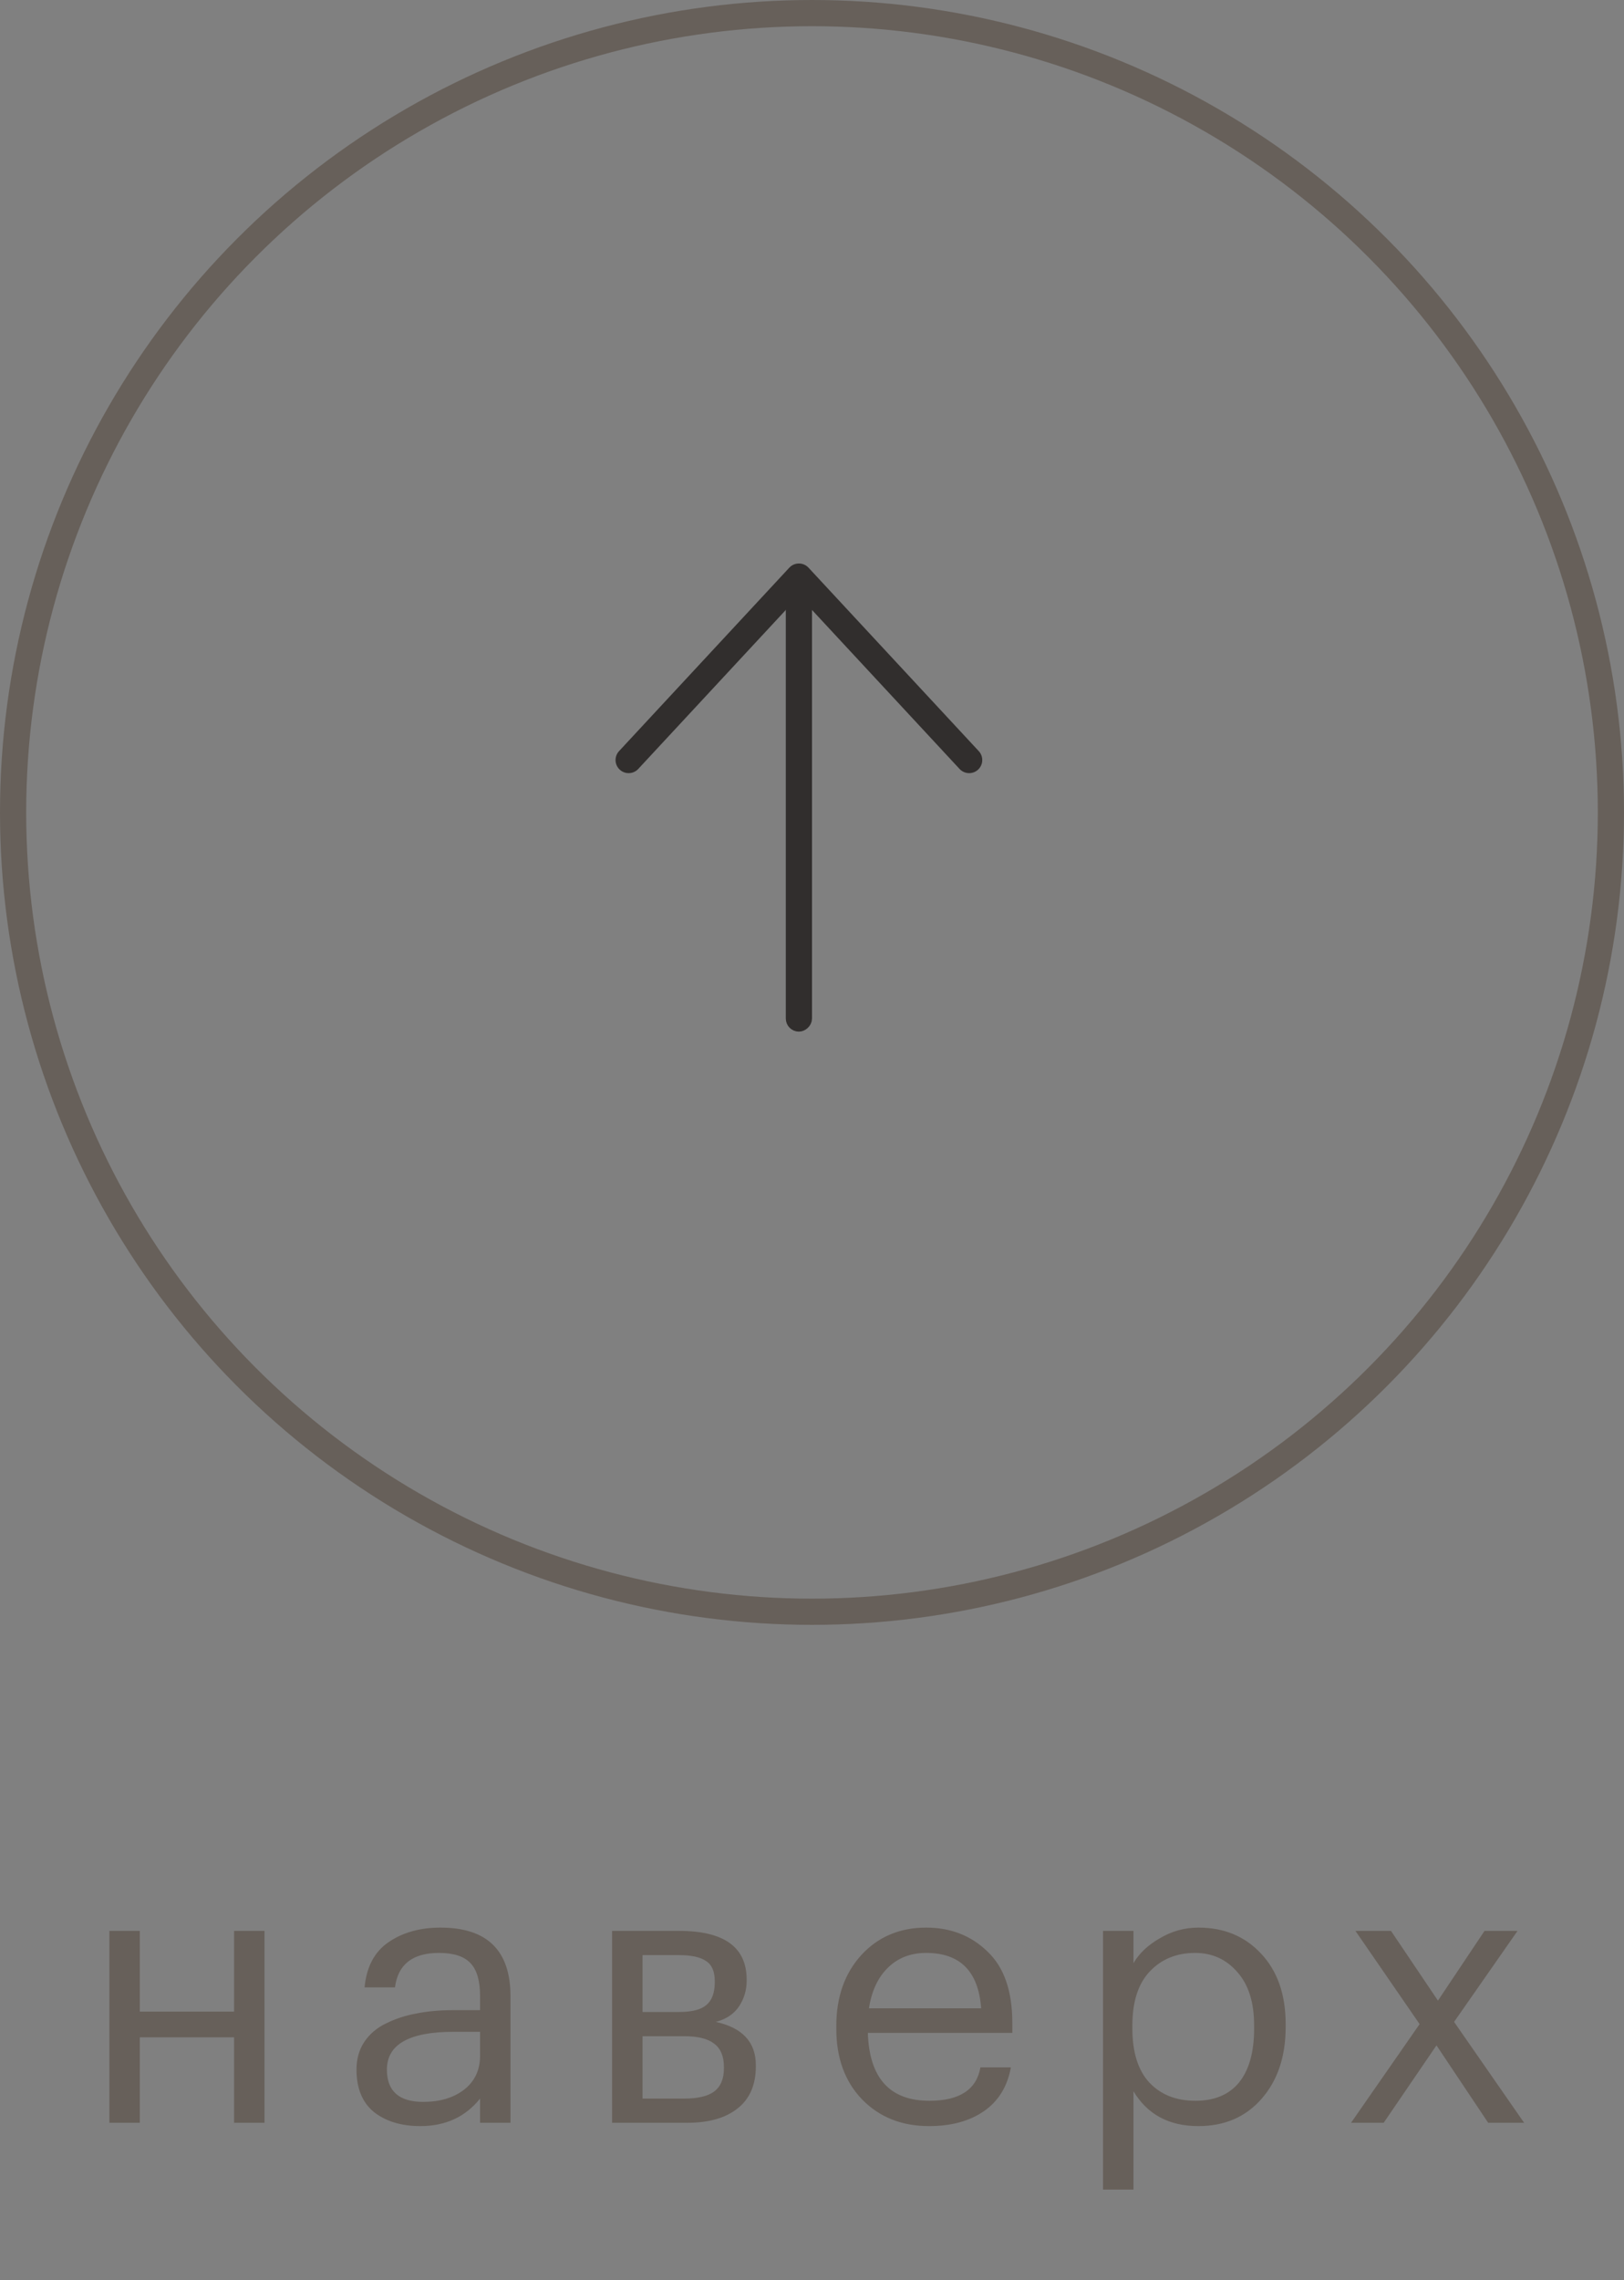 <svg width="62" height="87" viewBox="0 0 62 87" fill="none" xmlns="http://www.w3.org/2000/svg">
<rect x="0" y="0" width="62" height="87" fill="#808080" stroke="none"/>
<path d="M8.936 77.738H5.338V81H4.176V73.678H5.338V76.758H8.936V73.678H10.098V81H8.936V77.738ZM16.046 81.126C15.327 81.126 14.739 80.949 14.281 80.594C13.834 80.23 13.61 79.689 13.61 78.97C13.61 78.569 13.707 78.219 13.903 77.92C14.109 77.612 14.389 77.374 14.743 77.206C15.098 77.029 15.486 76.903 15.905 76.828C16.326 76.744 16.783 76.702 17.277 76.702H18.328V76.17C18.328 75.582 18.206 75.162 17.963 74.91C17.721 74.649 17.32 74.518 16.759 74.518C15.752 74.518 15.191 74.957 15.079 75.834H13.918C13.992 75.05 14.296 74.476 14.828 74.112C15.369 73.739 16.032 73.552 16.816 73.552C18.598 73.552 19.489 74.425 19.489 76.17V81H18.328V80.076C17.767 80.776 17.007 81.126 16.046 81.126ZM16.157 80.202C16.792 80.202 17.31 80.048 17.712 79.74C18.122 79.423 18.328 78.989 18.328 78.438V77.528H17.32C15.621 77.528 14.771 78.009 14.771 78.97C14.771 79.791 15.233 80.202 16.157 80.202ZM23.368 73.678H25.93C27.647 73.678 28.506 74.299 28.506 75.54V75.582C28.506 75.937 28.408 76.263 28.212 76.562C28.016 76.851 27.722 77.047 27.33 77.15C28.347 77.374 28.856 77.925 28.856 78.802V78.844C28.856 79.553 28.623 80.09 28.156 80.454C27.699 80.818 27.059 81 26.238 81H23.368V73.678ZM24.53 74.602V76.772H25.93C26.415 76.772 26.761 76.683 26.966 76.506C27.181 76.329 27.288 76.039 27.288 75.638V75.596C27.288 75.223 27.176 74.966 26.952 74.826C26.737 74.677 26.392 74.602 25.916 74.602H24.53ZM24.53 77.696V80.076H26.126C26.639 80.076 27.017 79.987 27.26 79.81C27.512 79.623 27.638 79.325 27.638 78.914V78.872C27.638 78.461 27.512 78.163 27.26 77.976C27.017 77.789 26.639 77.696 26.126 77.696H24.53ZM35.47 81.126C34.425 81.126 33.571 80.785 32.908 80.104C32.255 79.423 31.928 78.527 31.928 77.416V77.304C31.928 76.203 32.245 75.302 32.88 74.602C33.524 73.902 34.35 73.552 35.358 73.552C36.291 73.552 37.071 73.855 37.696 74.462C38.331 75.059 38.648 75.969 38.648 77.192V77.57H33.132C33.188 79.297 33.972 80.16 35.484 80.16C36.632 80.16 37.281 79.735 37.43 78.886H38.592C38.461 79.614 38.12 80.169 37.57 80.552C37.019 80.935 36.319 81.126 35.47 81.126ZM37.458 76.632C37.355 75.223 36.655 74.518 35.358 74.518C34.77 74.518 34.285 74.705 33.902 75.078C33.519 75.451 33.276 75.969 33.174 76.632H37.458ZM42.111 73.678H43.273V74.91C43.487 74.537 43.824 74.219 44.281 73.958C44.738 73.687 45.228 73.552 45.751 73.552C46.731 73.552 47.529 73.883 48.145 74.546C48.77 75.209 49.083 76.105 49.083 77.234V77.346C49.083 78.475 48.775 79.39 48.159 80.09C47.552 80.781 46.749 81.126 45.751 81.126C44.631 81.126 43.805 80.683 43.273 79.796V83.548H42.111V73.678ZM45.639 80.16C46.367 80.16 46.922 79.927 47.305 79.46C47.688 78.984 47.879 78.298 47.879 77.402V77.29C47.879 76.403 47.664 75.722 47.235 75.246C46.815 74.761 46.278 74.518 45.625 74.518C44.916 74.518 44.337 74.756 43.889 75.232C43.45 75.699 43.231 76.385 43.231 77.29V77.402C43.231 78.307 43.446 78.993 43.875 79.46C44.313 79.927 44.901 80.16 45.639 80.16ZM54.197 77.234L51.747 73.678H53.105L54.897 76.338L56.675 73.678H57.935L55.513 77.15L58.187 81H56.815L54.841 78.046L52.825 81H51.579L54.197 77.234Z" fill="#67605A"/>
<rect x="30.25" y="39.114" width="16.5" height="0.5" rx="0.25" transform="rotate(-90 30.25 39.114)" fill="white" stroke="#312E2D" stroke-width="0.5"/>
<path d="M24 29.001L30.5 22.001L37 29.001" stroke="#312E2D" stroke-linecap="round" stroke-linejoin="round"/>
<circle cx="31" cy="31" r="30.5" transform="rotate(180 31 31)" stroke="#67605A"/>
</svg>
